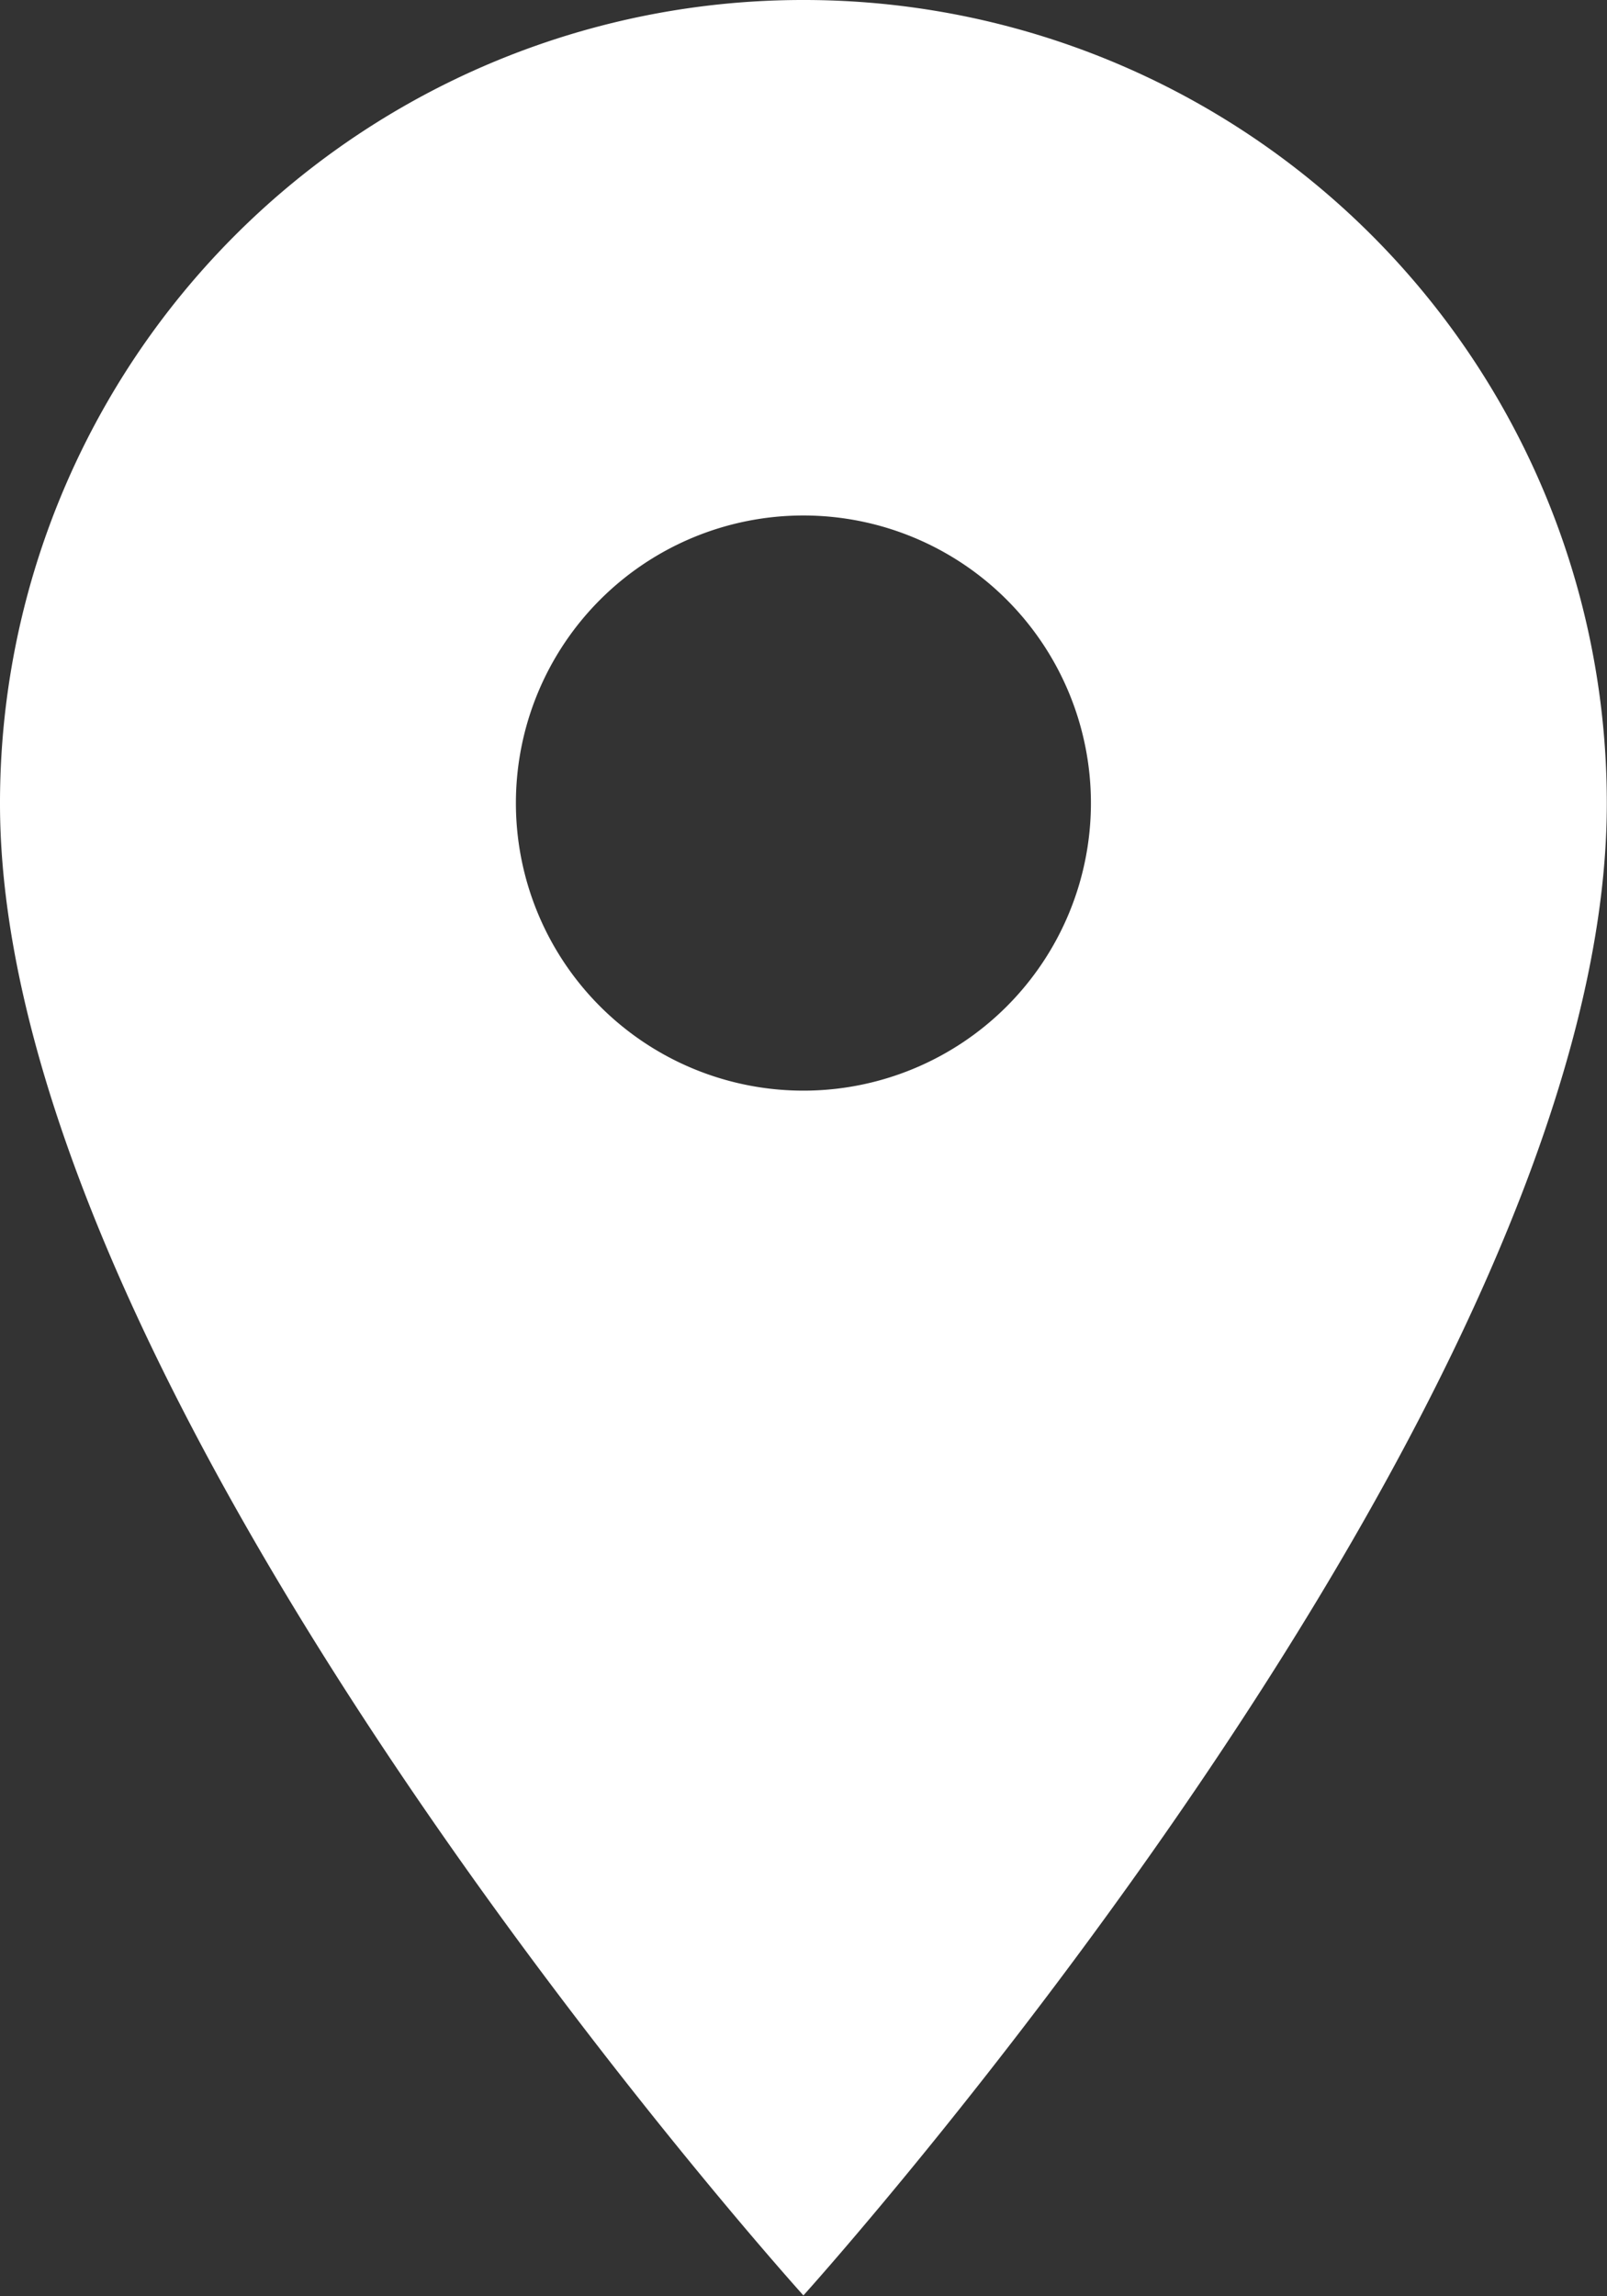 <svg xmlns="http://www.w3.org/2000/svg" width="8.943" height="12.775" viewBox="0 0 8.943 12.775">
  <rect x="0" y="0" width="8.943" height="12.775" fill="#333333" stroke="none"/>
  <g id="location" transform="translate(-7.323 -5.481)">
    <path id="ic_location_on_24px" d="M9.471,2A4.468,4.468,0,0,0,5,6.471c0,3.354,4.471,8.3,4.471,8.3s4.471-4.95,4.471-8.3A4.468,4.468,0,0,0,9.471,2Zm0,6.068a1.6,1.6,0,1,1,1.6-1.6A1.6,1.6,0,0,1,9.471,8.068Z" transform="translate(2.323 3.481)" fill="#fff"/>
  </g>
</svg>
